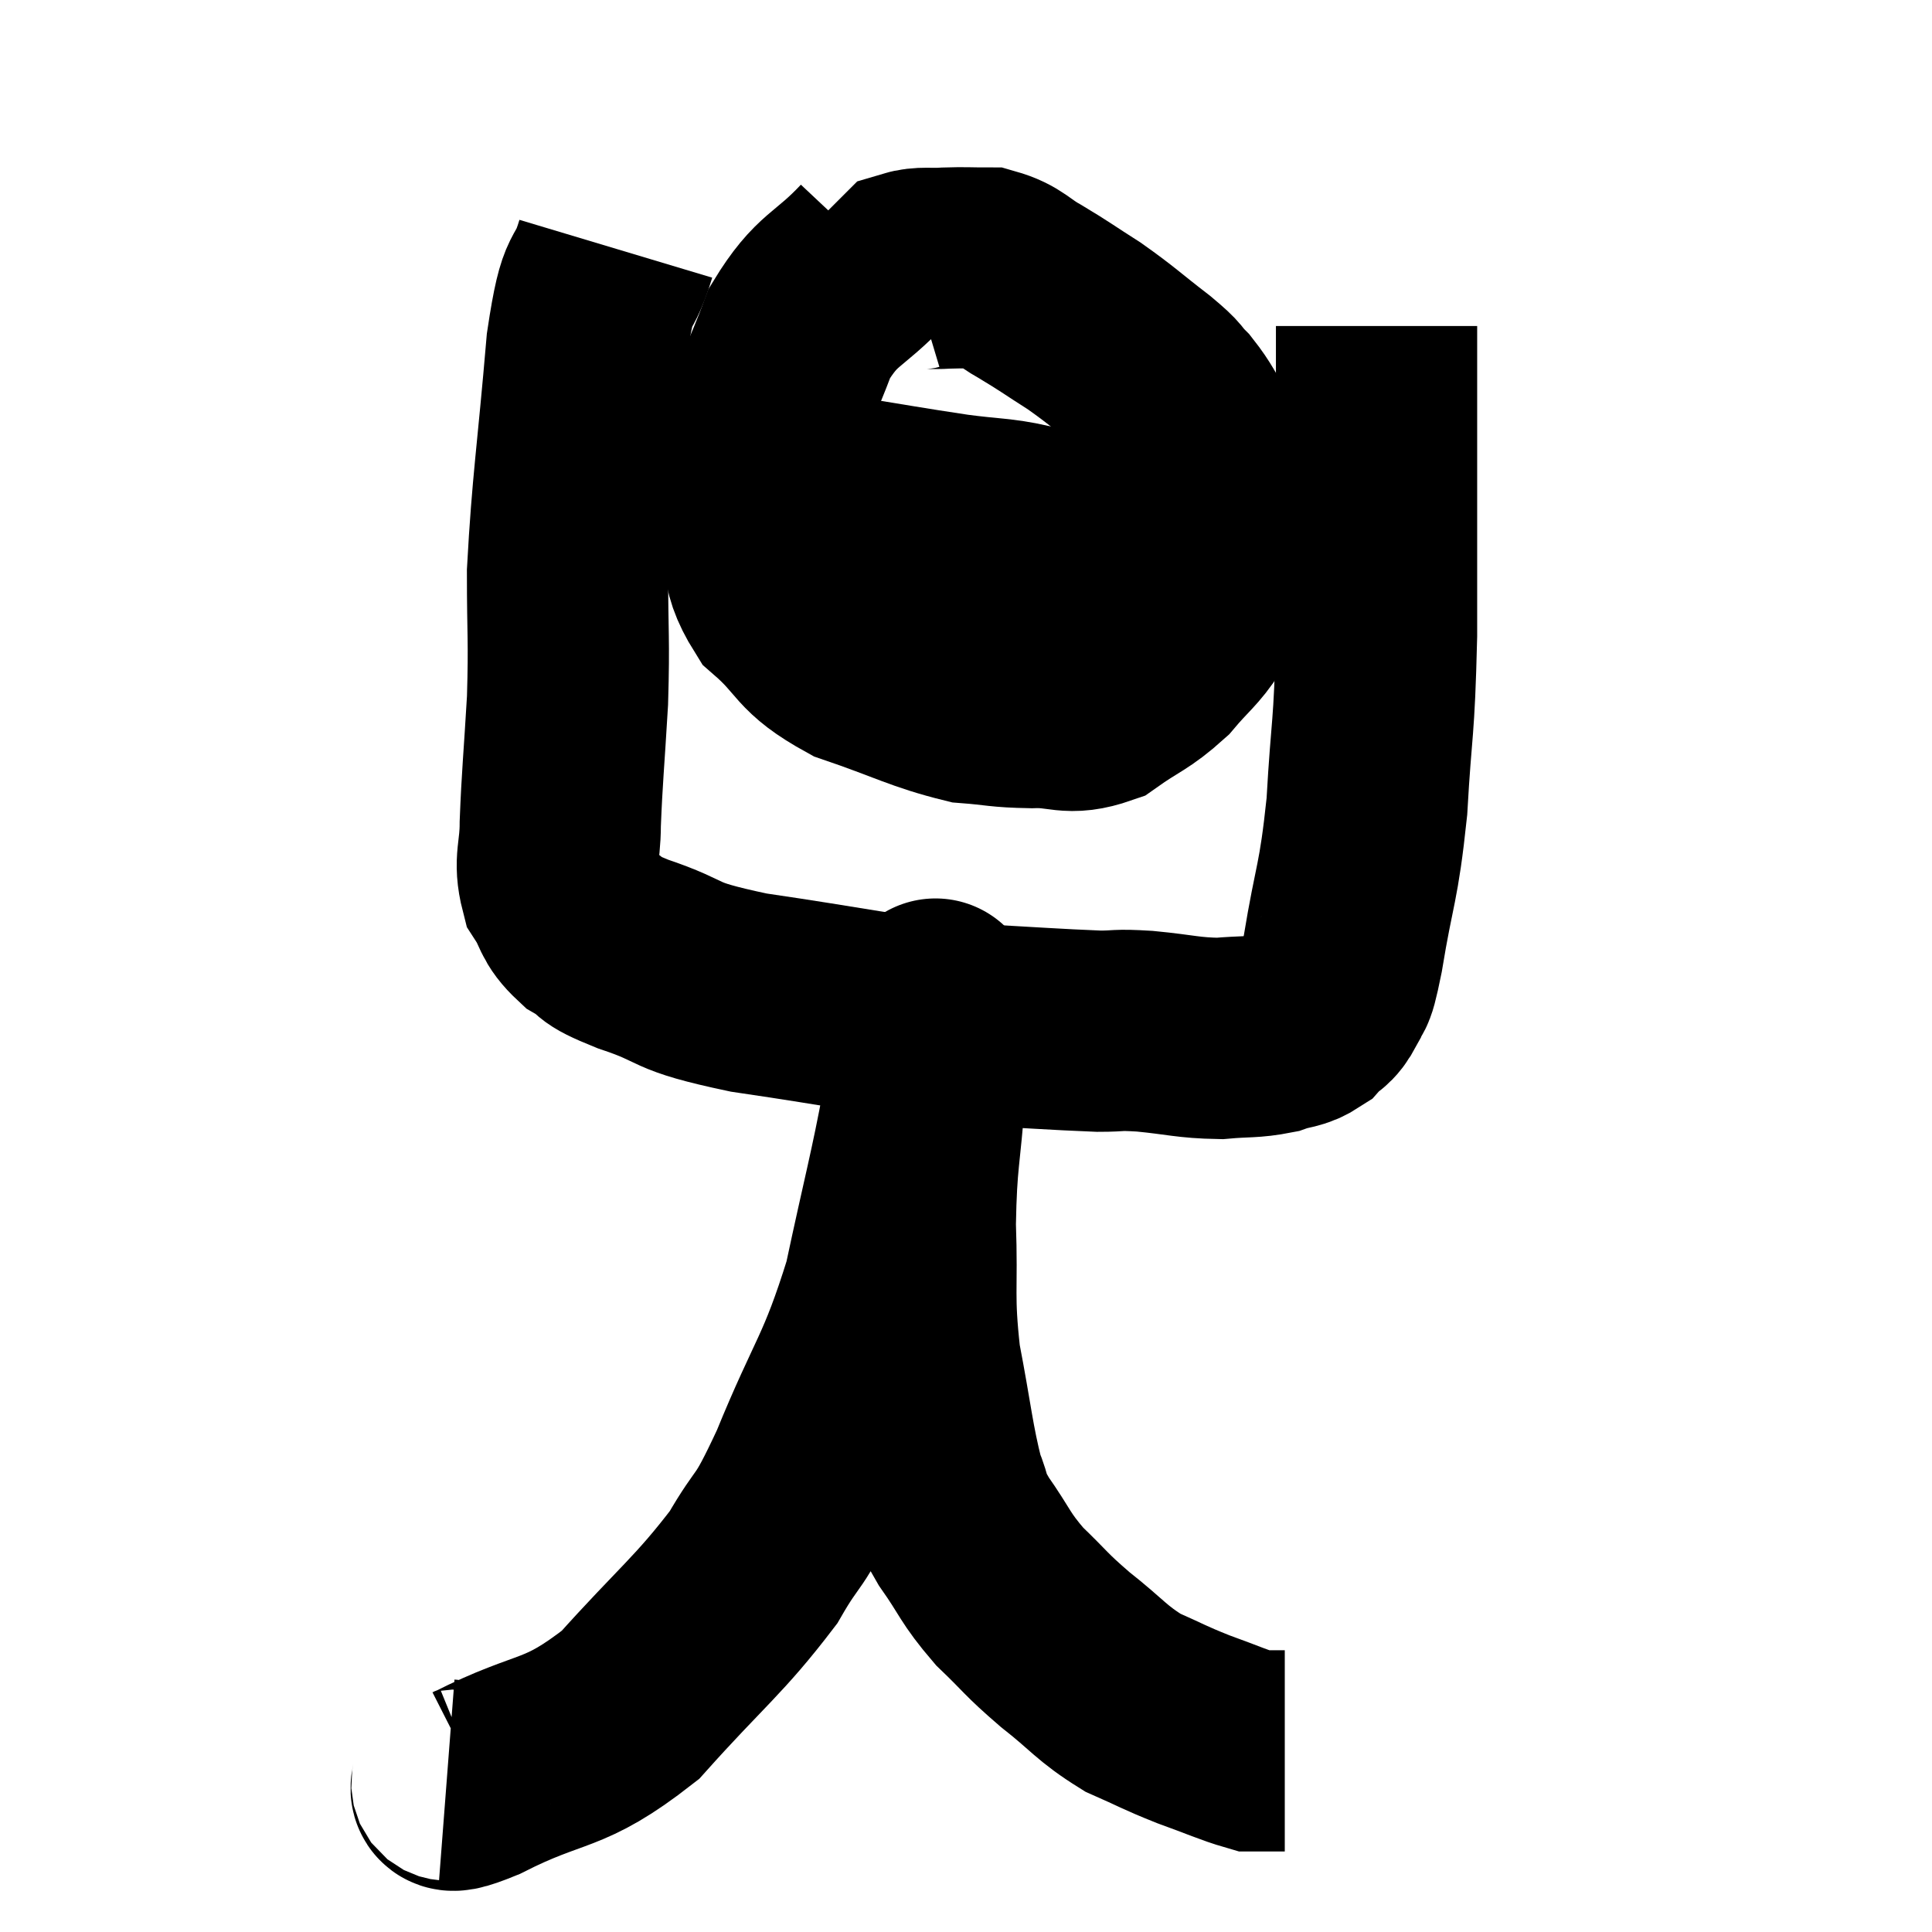<svg width="48" height="48" viewBox="0 0 48 48" xmlns="http://www.w3.org/2000/svg"><path d="M 21.72 6.3 C 20.79 7.29, 20.565 7.125, 19.86 8.28 C 19.38 9.6, 19.155 9.825, 18.9 10.92 C 18.87 11.79, 18.72 11.67, 18.84 12.66 C 19.11 13.77, 18.78 13.92, 19.38 14.88 C 20.31 15.69, 20.07 15.855, 21.24 16.5 C 22.65 16.98, 22.965 17.19, 24.06 17.46 C 24.84 17.52, 24.81 17.565, 25.62 17.58 C 26.46 17.55, 26.52 17.79, 27.3 17.52 C 28.02 17.01, 28.14 17.04, 28.74 16.5 C 29.22 15.93, 29.385 15.855, 29.7 15.36 C 29.85 14.94, 29.925 14.925, 30 14.52 C 30 14.13, 30 14.22, 30 13.74 C 30 13.17, 30.045 13.29, 30 12.6 C 29.91 11.79, 30.03 11.64, 29.82 10.98 C 29.49 10.47, 29.49 10.38, 29.16 9.96 C 28.83 9.63, 29.055 9.765, 28.5 9.3 C 27.72 8.7, 27.66 8.61, 26.94 8.1 C 26.28 7.68, 26.22 7.62, 25.62 7.26 C 25.08 6.96, 25.065 6.81, 24.54 6.66 C 24.03 6.66, 24 6.645, 23.52 6.66 C 23.07 6.69, 22.92 6.63, 22.62 6.72 L 22.32 7.02" fill="none" stroke="black" stroke-width="5"></path><path d="M 18.6 12.12 C 19.65 12.21, 19.425 12.135, 20.7 12.3 C 22.2 12.54, 22.5 12.6, 23.7 12.78 C 24.6 12.9, 24.825 12.87, 25.5 13.02 C 25.95 13.2, 25.86 13.275, 26.4 13.38 C 27.03 13.41, 26.94 13.41, 27.66 13.44 C 28.47 13.47, 28.83 13.485, 29.28 13.5 C 29.37 13.5, 29.415 13.5, 29.46 13.5 L 29.46 13.5" fill="none" stroke="black" stroke-width="5"></path><path d="M 15.3 6.18 C 14.94 7.38, 14.88 6.57, 14.58 8.58 C 14.34 11.4, 14.22 12.015, 14.1 14.22 C 14.1 15.81, 14.145 15.84, 14.1 17.4 C 14.01 18.93, 13.965 19.305, 13.92 20.46 C 13.92 21.24, 13.755 21.375, 13.92 22.02 C 14.25 22.53, 14.13 22.62, 14.58 23.04 C 15.15 23.37, 14.715 23.295, 15.72 23.7 C 17.16 24.18, 16.545 24.225, 18.6 24.66 C 21.27 25.05, 21.765 25.2, 23.94 25.44 C 25.62 25.53, 26.175 25.575, 27.3 25.62 C 27.87 25.62, 27.69 25.575, 28.44 25.62 C 29.37 25.71, 29.505 25.785, 30.3 25.8 C 30.96 25.74, 31.08 25.785, 31.62 25.68 C 32.04 25.53, 32.115 25.605, 32.46 25.38 C 32.73 25.08, 32.775 25.2, 33 24.78 C 33.18 24.24, 33.12 24.885, 33.36 23.7 C 33.66 21.87, 33.75 22.02, 33.96 20.04 C 34.08 17.91, 34.14 18.27, 34.2 15.78 C 34.2 12.93, 34.2 12, 34.2 10.08 C 34.2 9.09, 34.2 8.595, 34.2 8.1 C 34.2 8.1, 34.2 8.1, 34.2 8.1 L 34.2 8.1" fill="none" stroke="black" stroke-width="5"></path><path d="M 11.1 44.22 C 11.49 44.25, 10.74 44.745, 11.88 44.28 C 13.77 43.32, 13.95 43.695, 15.66 42.36 C 17.19 40.65, 17.61 40.395, 18.72 38.94 C 19.41 37.74, 19.29 38.28, 20.1 36.54 C 21.03 34.26, 21.255 34.245, 21.96 31.98 C 22.44 29.73, 22.605 29.175, 22.92 27.48 C 23.07 26.34, 23.145 25.845, 23.22 25.2 C 23.22 25.05, 23.22 24.975, 23.22 24.9 C 23.22 24.9, 23.22 24.9, 23.22 24.9 C 23.22 24.9, 23.22 24.855, 23.22 24.9 C 23.22 24.99, 23.28 24.54, 23.22 25.08 C 23.1 26.07, 23.1 25.725, 22.98 27.06 C 22.86 28.74, 22.77 28.74, 22.74 30.42 C 22.8 32.1, 22.68 32.16, 22.86 33.78 C 23.16 35.34, 23.19 35.835, 23.46 36.9 C 23.7 37.47, 23.535 37.35, 23.94 38.04 C 24.51 38.85, 24.45 38.925, 25.08 39.66 C 25.77 40.32, 25.695 40.32, 26.46 40.98 C 27.3 41.64, 27.345 41.805, 28.14 42.3 C 28.89 42.63, 28.89 42.66, 29.64 42.96 C 30.39 43.23, 30.675 43.365, 31.14 43.5 C 31.32 43.5, 31.305 43.5, 31.5 43.5 L 31.92 43.5" fill="none" stroke="black" stroke-width="5"></path></svg>